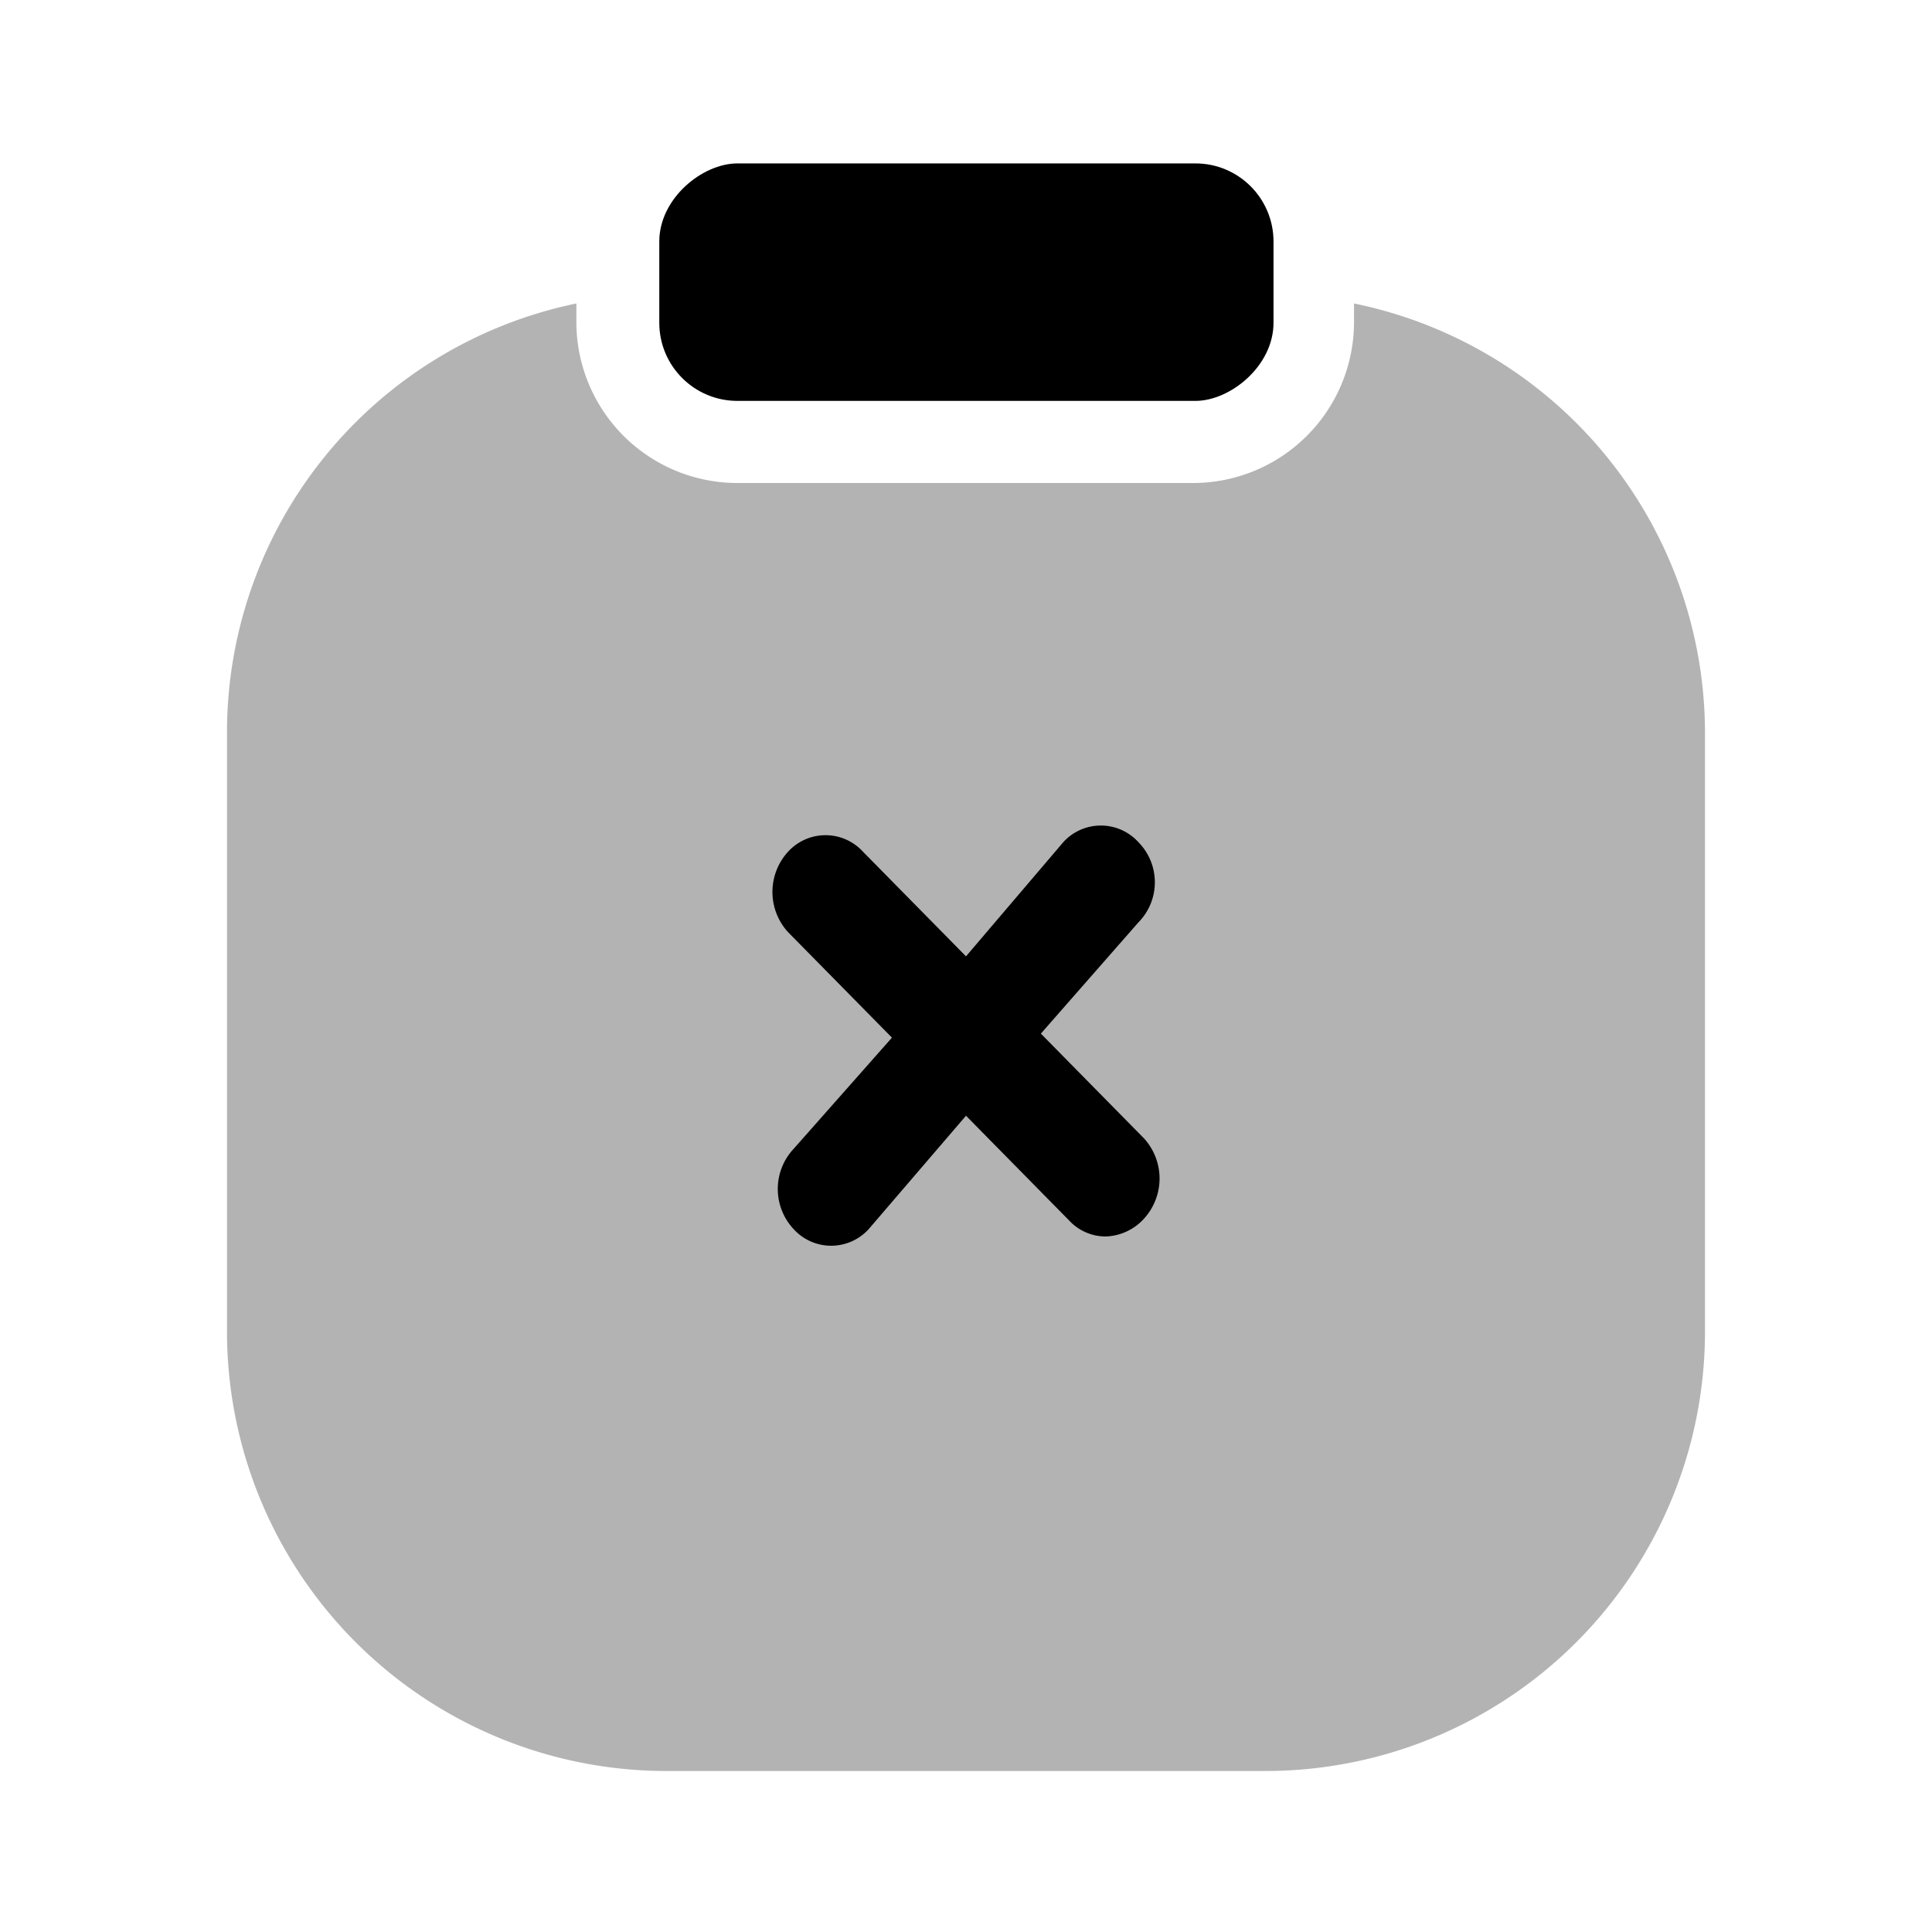 <svg xmlns="http://www.w3.org/2000/svg" viewBox="0 0 24 24"><defs><style>.cls-1{opacity:0.3;}</style></defs><g id="files-folders"><g id="tablet-delete"><path d="M12.93,12.84l1.21-1.38a.71.71,0,0,0,0-1,.63.63,0,0,0-.93,0L12,11.88l-1.28-1.3a.63.63,0,0,0-.93,0,.74.74,0,0,0,0,1l1.29,1.31L9.86,14.27a.73.73,0,0,0,0,1,.63.63,0,0,0,.93,0L12,13.86l1.28,1.3a.62.62,0,0,0,.45.2.67.67,0,0,0,.48-.22.74.74,0,0,0,0-1Z"/><g id="_tablet-ok" data-name=" tablet-ok"><path class="cls-1" d="M16.82,3.77V4a2,2,0,0,1-2,2H9.16a2,2,0,0,1-2-2V3.77A5.44,5.44,0,0,0,2.82,9.11v7.4A5.46,5.46,0,0,0,8.27,22h7.46a5.46,5.46,0,0,0,5.45-5.46V9.12A5.45,5.45,0,0,0,16.82,3.77Z"/><rect x="10.52" y="-0.31" width="2.95" height="7.63" rx="0.97" transform="translate(15.51 -8.49) rotate(90)"/></g></g></g></svg>